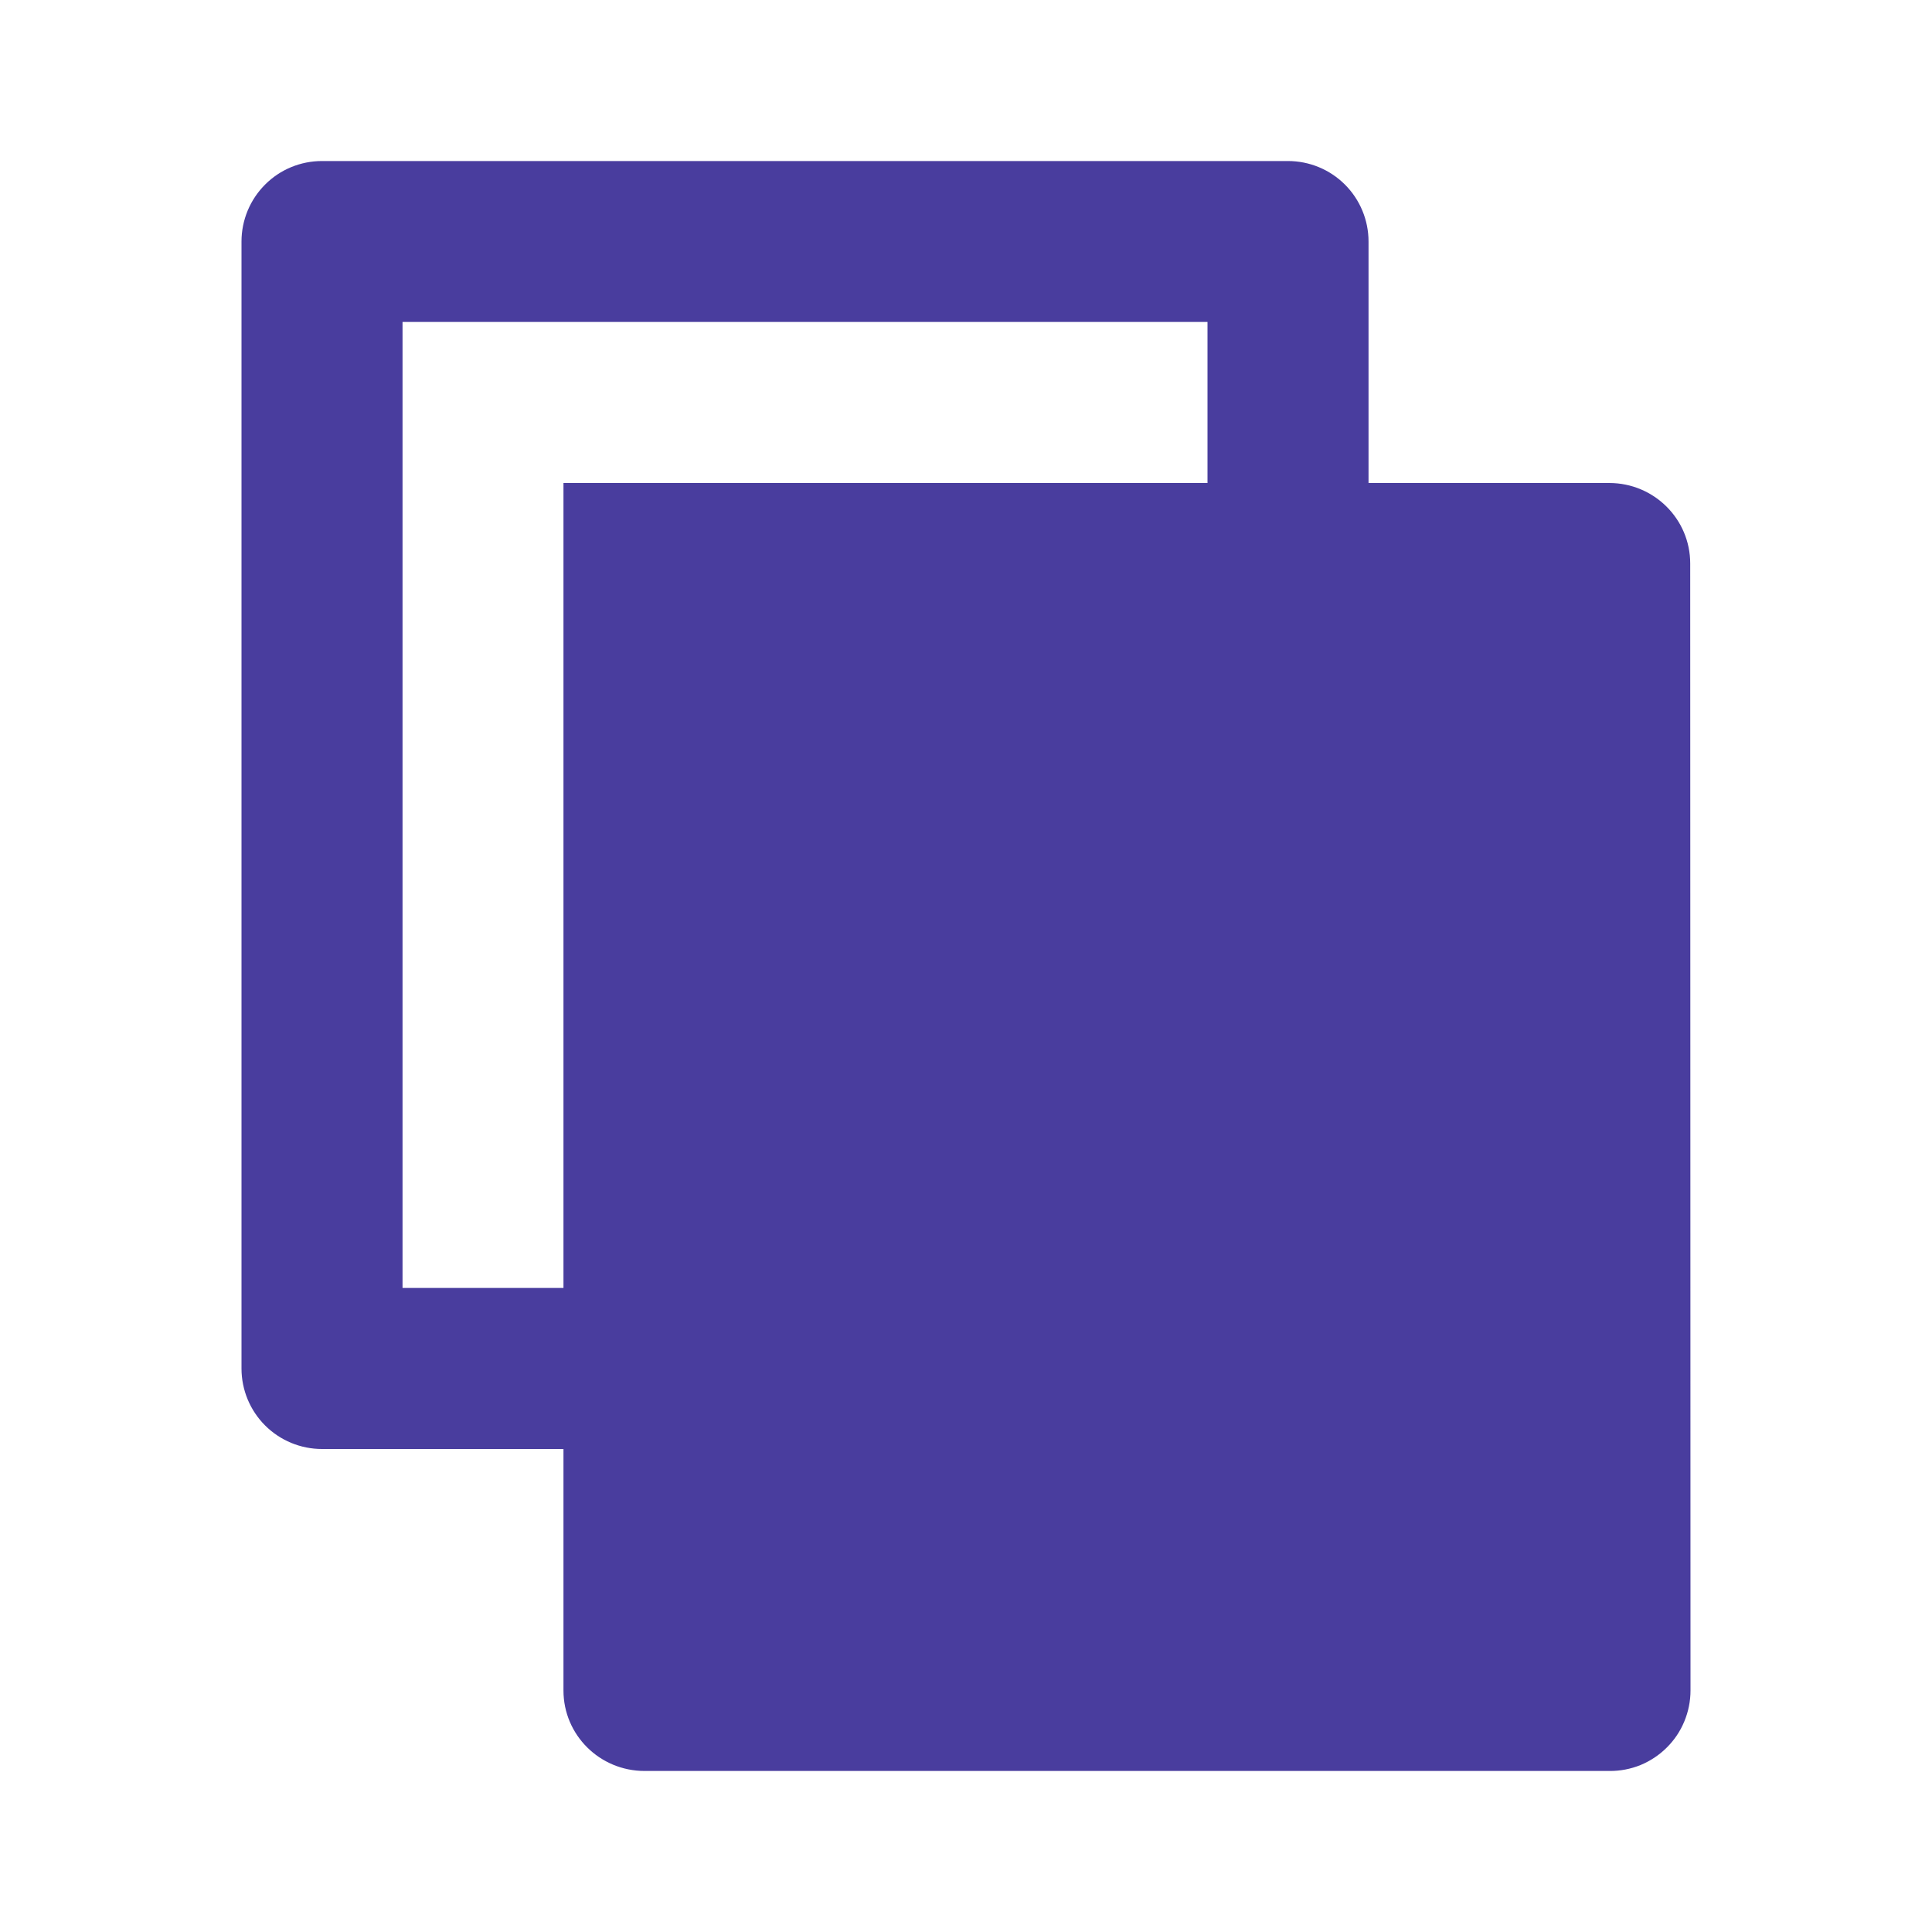 <svg width="20" height="20" viewBox="0 0 20 20" fill="none" xmlns="http://www.w3.org/2000/svg">
<path d="M14.167 5V2.5C14.167 2.279 14.079 2.067 13.923 1.911C13.766 1.754 13.554 1.667 13.333 1.667H3.333C3.112 1.667 2.9 1.754 2.744 1.911C2.588 2.067 2.5 2.279 2.5 2.5V14.167C2.5 14.388 2.588 14.6 2.744 14.756C2.9 14.912 3.112 15 3.333 15H5.833V17.5C5.833 17.96 6.208 18.333 6.673 18.333H16.661C16.771 18.334 16.88 18.313 16.982 18.272C17.083 18.23 17.176 18.169 17.254 18.091C17.332 18.014 17.394 17.922 17.436 17.82C17.478 17.719 17.5 17.61 17.5 17.5L17.497 5.833C17.497 5.373 17.122 5 16.659 5H14.167ZM12.5 5H5.833V13.333H4.167V3.333H12.5V5Z" fill="#493D9E"/>
</svg>
